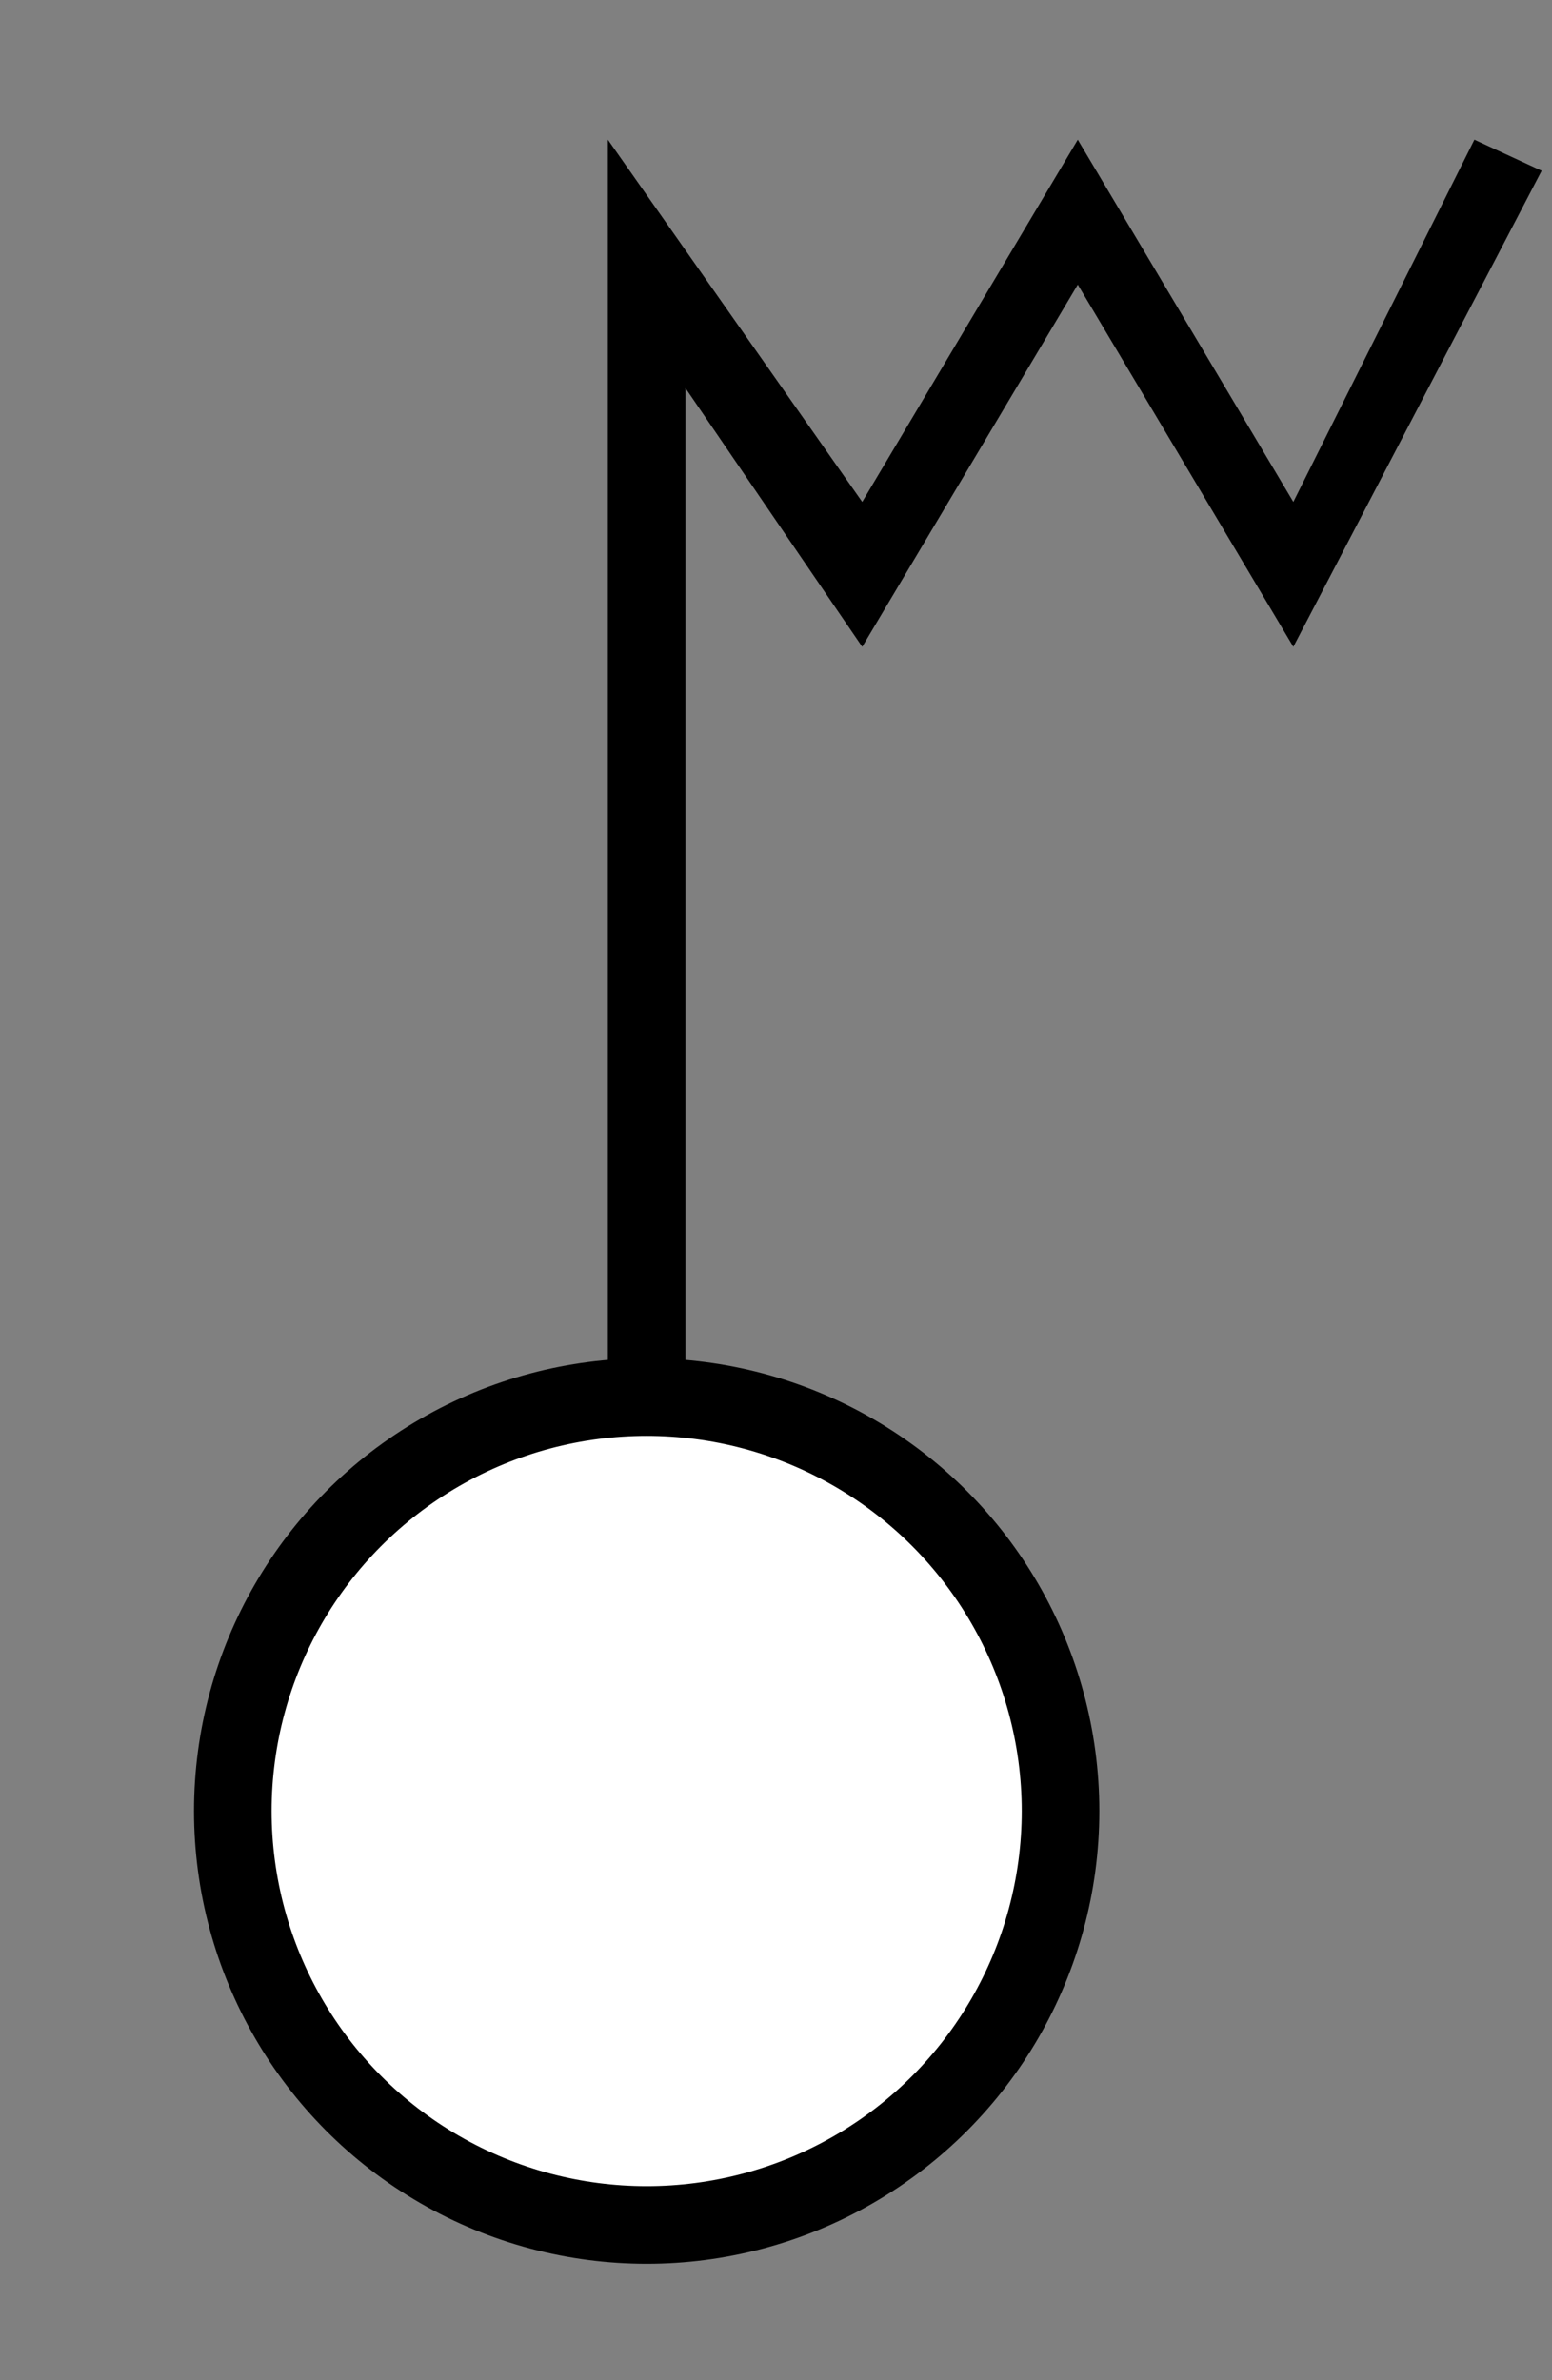<?xml version="1.0" encoding="UTF-8" standalone="no"?>
<svg
   xml:space="default"
   width="300"
   height="460"
   version="1.1"
   id="svg101"
   sodipodi:docname="4236.svg"
   inkscape:version="1.1 (c68e22c387, 2021-05-23)"
   xmlns:inkscape="http://www.inkscape.org/namespaces/inkscape"
   xmlns:sodipodi="http://sodipodi.sourceforge.net/DTD/sodipodi-0.dtd"
   xmlns="http://www.w3.org/2000/svg"
   xmlns:svg="http://www.w3.org/2000/svg">
  <rect width="100%" height="100%" fill="#808080" stroke="none"/>
  <defs
     id="defs105" />
  <sodipodi:namedview
     id="namedview103"
     pagecolor="#ffffff"
     bordercolor="#666666"
     borderopacity="1.0"
     inkscape:pageshadow="2"
     inkscape:pageopacity="0.0"
     inkscape:pagecheckerboard="0"
     showgrid="false"
     inkscape:zoom="1.8086957"
     inkscape:cx="150.10817"
     inkscape:cy="229.72356"
     inkscape:window-width="1920"
     inkscape:window-height="1017"
     inkscape:window-x="-8"
     inkscape:window-y="-8"
     inkscape:window-maximized="1"
     inkscape:current-layer="svg101" />
  <title
     id="title93">日本の地図記号 - 電波塔</title>
  <circle
     fill="white"
     stroke="black"
     stroke-width="15px"
     cx="125"
     cy="350"
     r="80"
     id="circle97" />
  <path
     fill="black"
     d="M 117.5 275    L 117.5 27     166.667 97     208.333 27     250 97 285 27     298 33 250 125     208.333 55     166.667 125     132.5 75     132.5 275 Z"
     id="path99" />
</svg>

